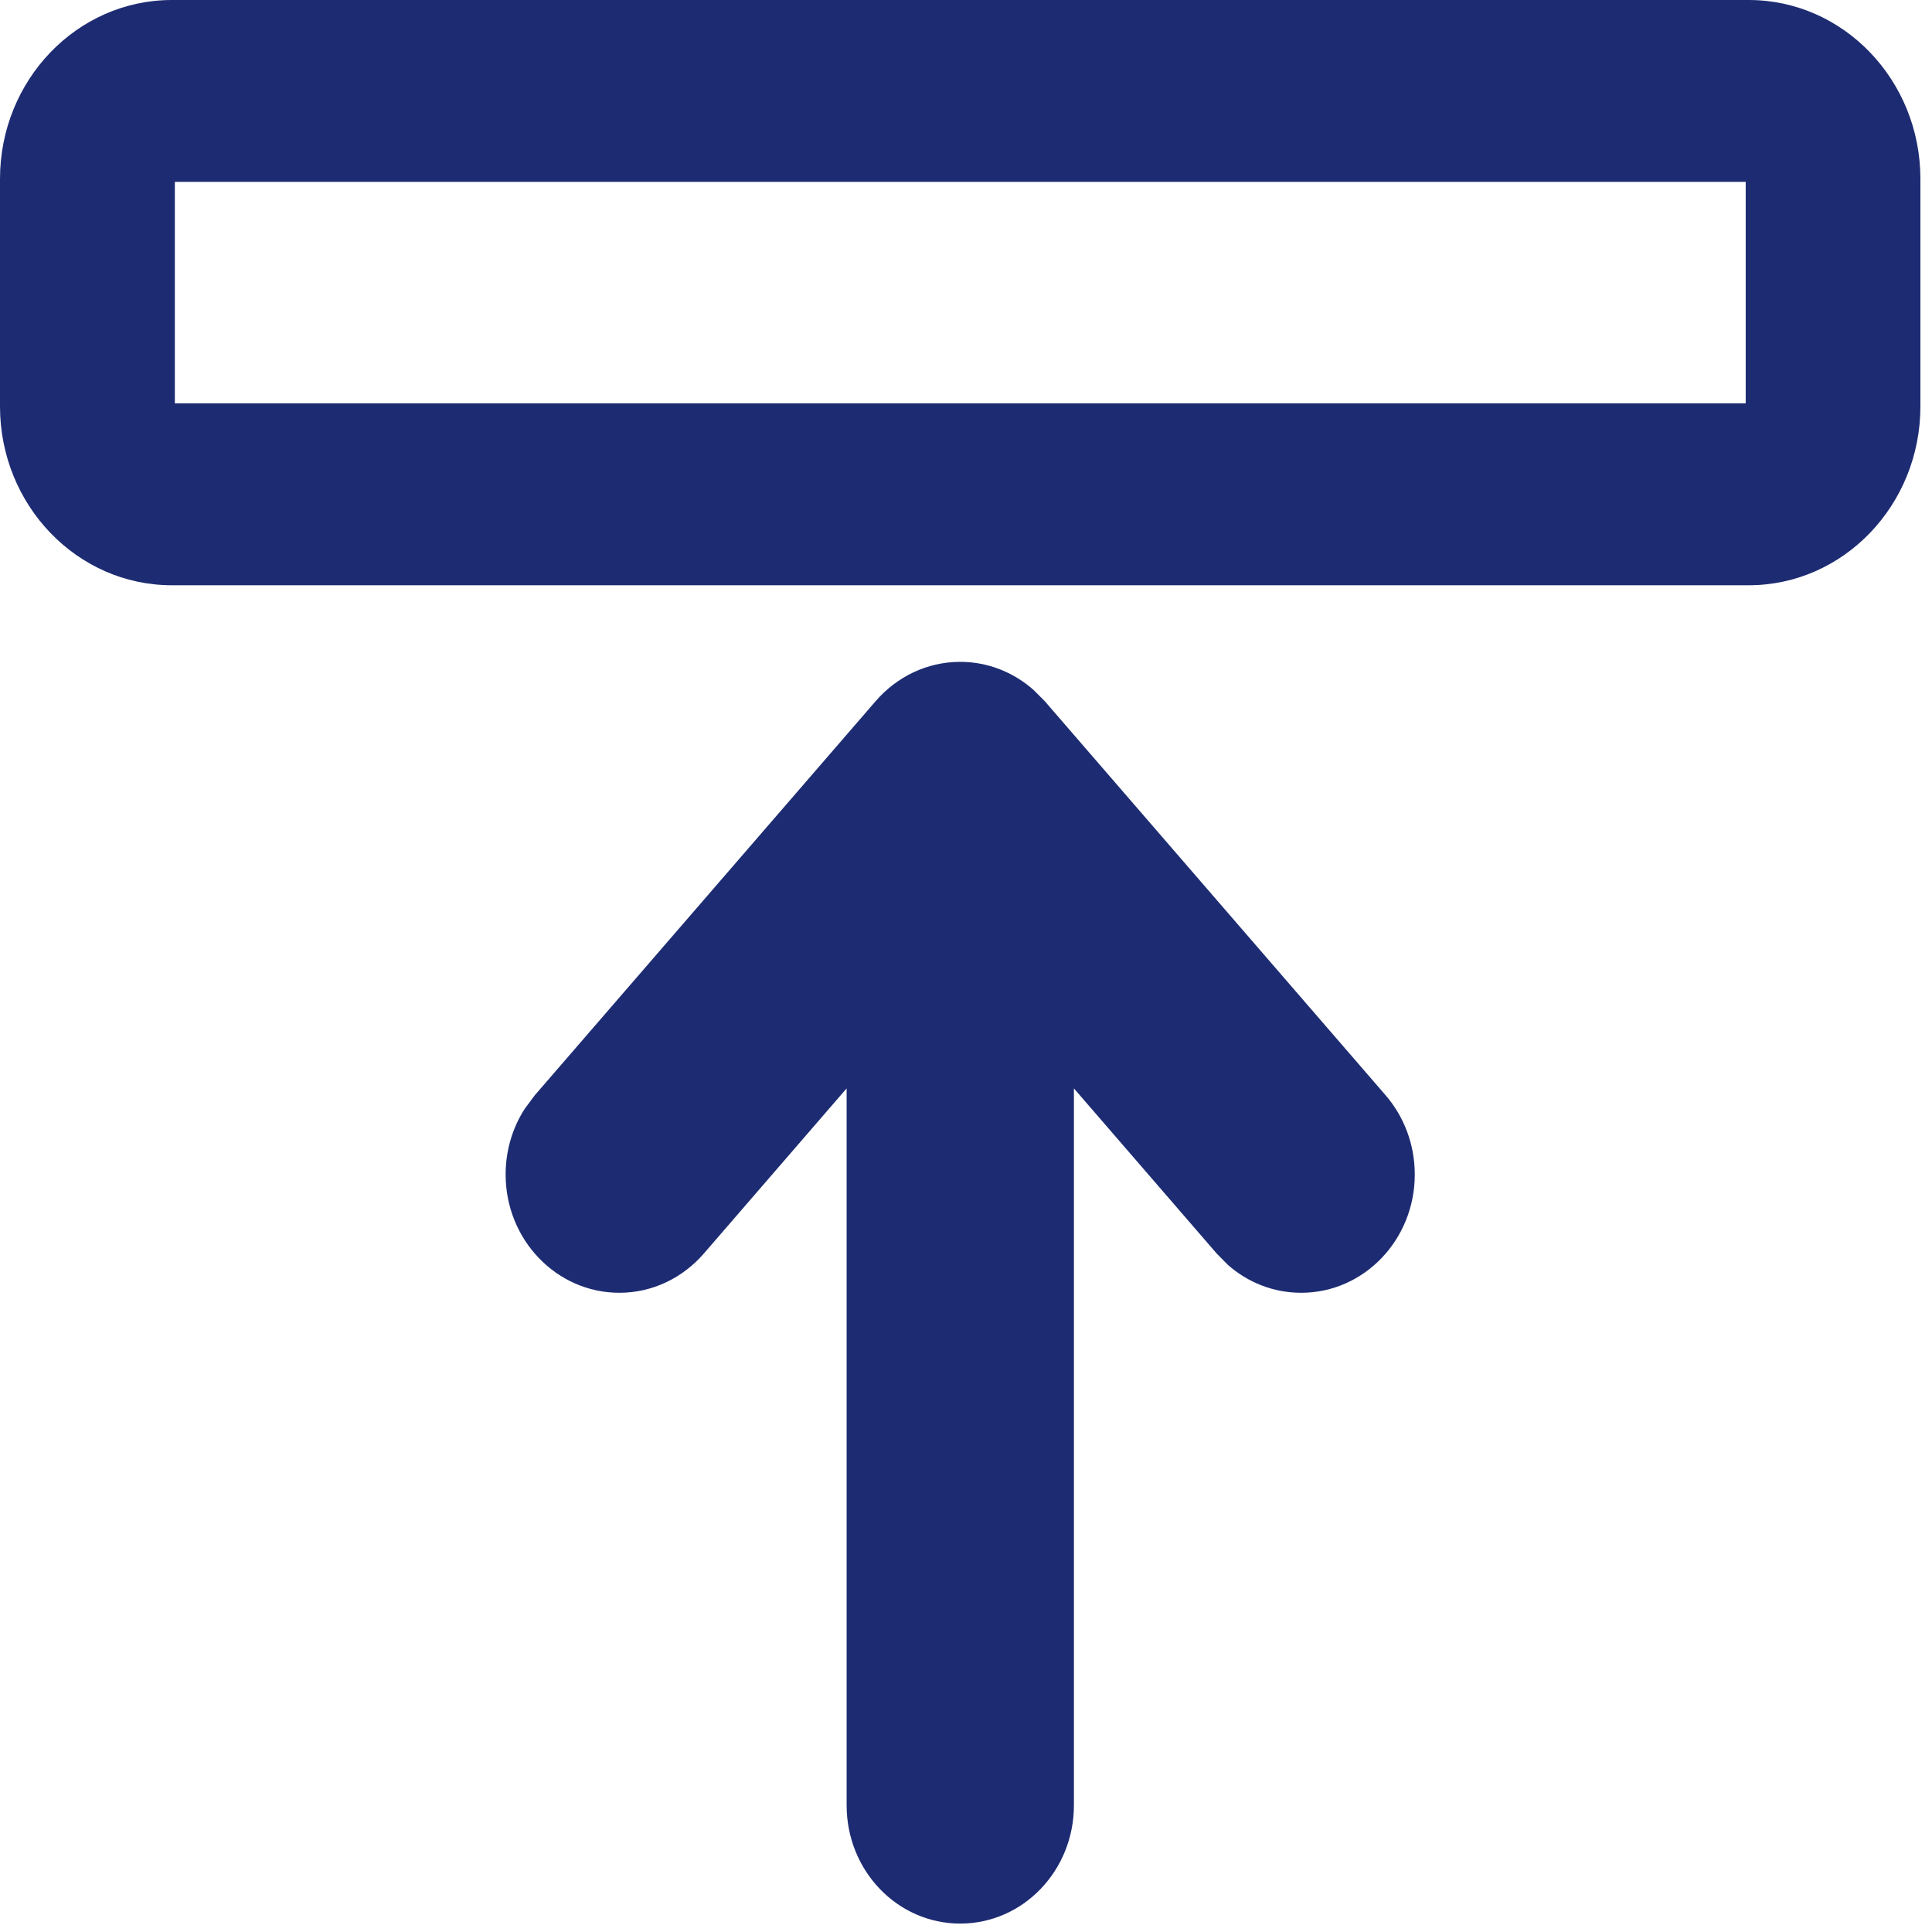 <?xml version="1.0" encoding="UTF-8"?>
<svg width="14px" height="14px" viewBox="0 0 14 14" version="1.1" xmlns="http://www.w3.org/2000/svg" xmlns:xlink="http://www.w3.org/1999/xlink">
    <!-- Generator: Sketch 61.2 (89653) - https://sketch.com -->
    <title>形状结合备份 5</title>
    <desc>Created with Sketch.</desc>
    <g id="流程设计器" stroke="none" stroke-width="1" fill="none" fill-rule="evenodd">
        <g id="流程设计器补充内容" transform="translate(-910, -303)" fill="#1D2C72">
            <path d="M916.958,307.796 C917.161,307.796 917.346,307.873 917.489,307.999 L917.57,308.08 L920.041,310.937 C920.172,311.089 920.252,311.29 920.252,311.511 C920.252,311.984 919.884,312.368 919.429,312.368 C919.226,312.368 919.041,312.292 918.898,312.166 L918.817,312.084 L917.782,310.887 L917.782,316.082 C917.782,316.556 917.413,316.939 916.958,316.939 C916.503,316.939 916.135,316.556 916.135,316.082 L916.135,310.887 L915.1,312.084 C914.949,312.258 914.731,312.368 914.488,312.368 C914.033,312.368 913.664,311.984 913.664,311.511 C913.664,311.334 913.715,311.17 913.803,311.034 L913.875,310.937 L916.346,308.08 C916.497,307.906 916.715,307.796 916.958,307.796 Z M922.672,303 C923.358,303 923.916,303.581 923.916,304.296 L923.916,305.945 C923.916,306.66 923.358,307.241 922.672,307.241 L911.245,307.241 C910.558,307.241 910,306.66 910,305.945 L910,304.296 C910,303.581 910.558,303 911.245,303 L922.672,303 Z M922.65,304.318 L911.267,304.318 L911.267,305.923 L922.65,305.923 L922.65,304.318 Z" id="形状结合备份-5"></path>
        </g>
    </g>
</svg>